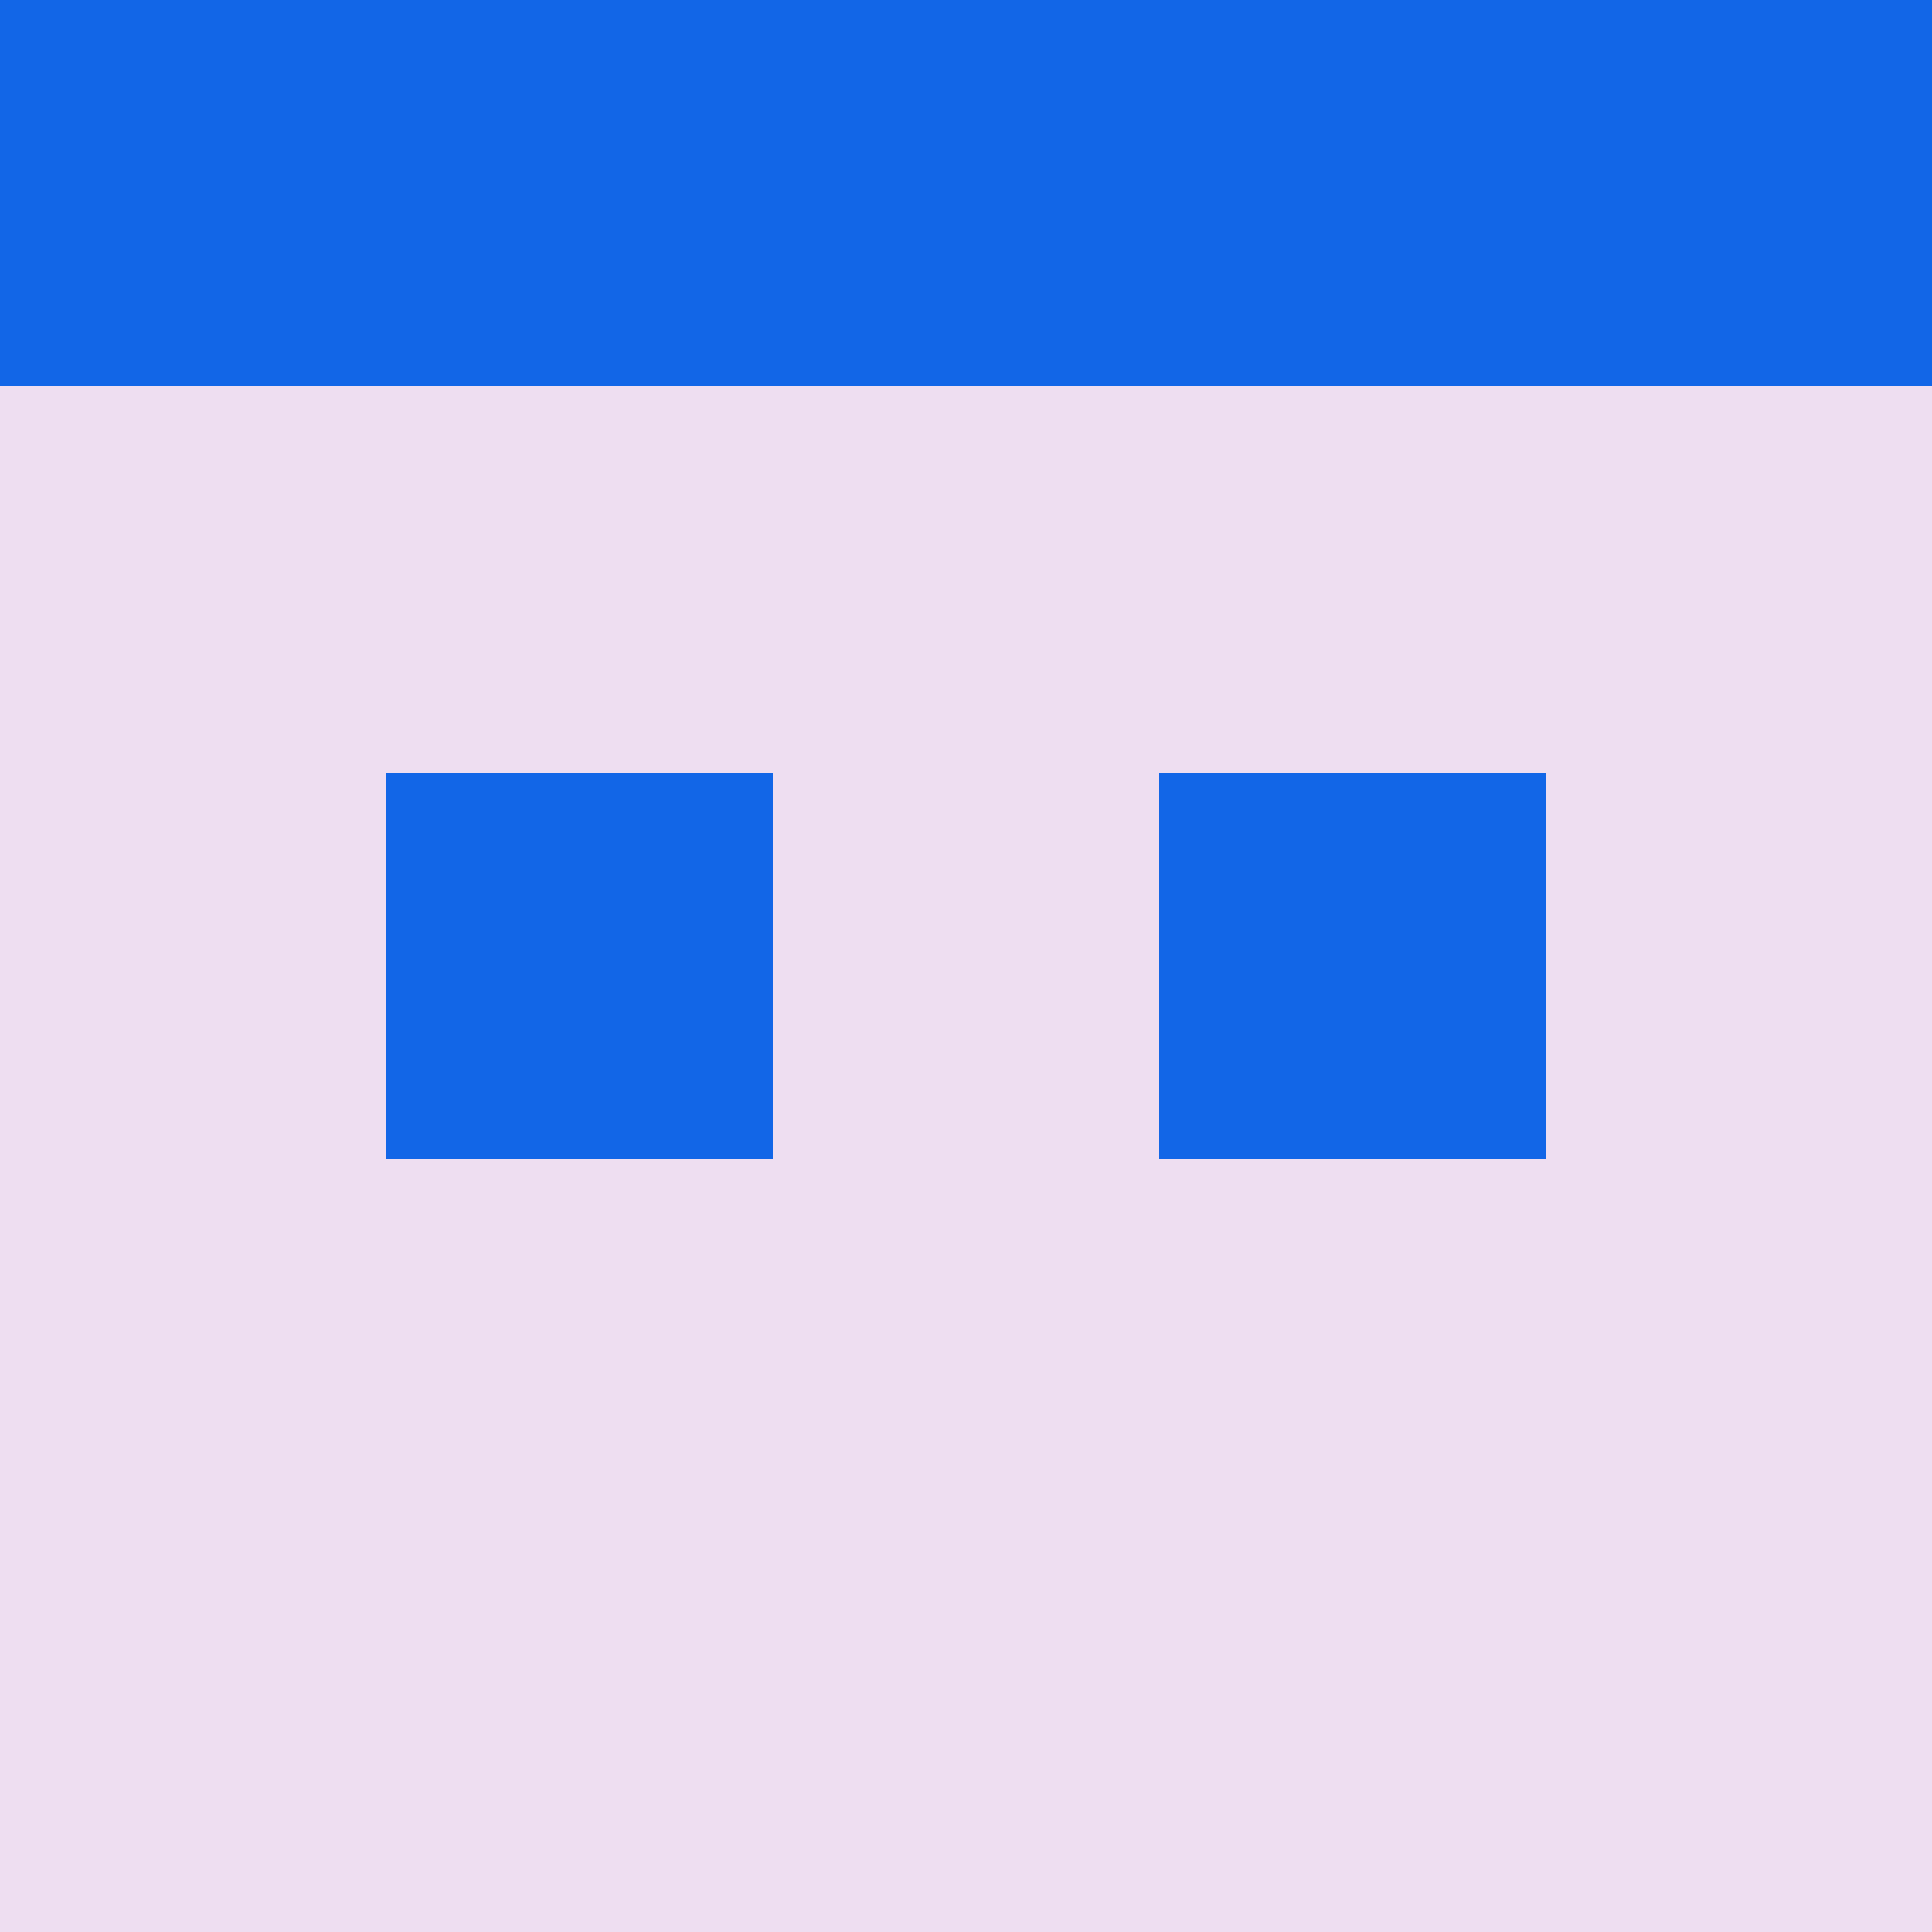 <?xml version="1.0" encoding="utf-8"?>
<!DOCTYPE svg PUBLIC "-//W3C//DTD SVG 20010904//EN"
        "http://www.w3.org/TR/2001/REC-SVG-20010904/DTD/svg10.dtd">

<svg viewBox="0 0 5 5"
     xmlns="http://www.w3.org/2000/svg"
     xmlns:xlink="http://www.w3.org/1999/xlink">

            <rect x ="0" y="0"
          width="1" height="1"
          fill="#1266E7"></rect>
        <rect x ="4" y="0"
          width="1" height="1"
          fill="#1266E7"></rect>
        <rect x ="1" y="0"
          width="1" height="1"
          fill="#1266E7"></rect>
        <rect x ="3" y="0"
          width="1" height="1"
          fill="#1266E7"></rect>
        <rect x ="2" y="0"
          width="1" height="1"
          fill="#1266E7"></rect>
                <rect x ="0" y="1"
          width="1" height="1"
          fill="#EEDEF1"></rect>
        <rect x ="4" y="1"
          width="1" height="1"
          fill="#EEDEF1"></rect>
        <rect x ="1" y="1"
          width="1" height="1"
          fill="#EEDEF1"></rect>
        <rect x ="3" y="1"
          width="1" height="1"
          fill="#EEDEF1"></rect>
        <rect x ="2" y="1"
          width="1" height="1"
          fill="#EEDEF1"></rect>
                <rect x ="0" y="2"
          width="1" height="1"
          fill="#EEDEF1"></rect>
        <rect x ="4" y="2"
          width="1" height="1"
          fill="#EEDEF1"></rect>
        <rect x ="1" y="2"
          width="1" height="1"
          fill="#1266E7"></rect>
        <rect x ="3" y="2"
          width="1" height="1"
          fill="#1266E7"></rect>
        <rect x ="2" y="2"
          width="1" height="1"
          fill="#EEDEF1"></rect>
                <rect x ="0" y="3"
          width="1" height="1"
          fill="#EEDEF1"></rect>
        <rect x ="4" y="3"
          width="1" height="1"
          fill="#EEDEF1"></rect>
        <rect x ="1" y="3"
          width="1" height="1"
          fill="#EEDEF1"></rect>
        <rect x ="3" y="3"
          width="1" height="1"
          fill="#EEDEF1"></rect>
        <rect x ="2" y="3"
          width="1" height="1"
          fill="#EEDEF1"></rect>
                <rect x ="0" y="4"
          width="1" height="1"
          fill="#EEDEF1"></rect>
        <rect x ="4" y="4"
          width="1" height="1"
          fill="#EEDEF1"></rect>
        <rect x ="1" y="4"
          width="1" height="1"
          fill="#EEDEF1"></rect>
        <rect x ="3" y="4"
          width="1" height="1"
          fill="#EEDEF1"></rect>
        <rect x ="2" y="4"
          width="1" height="1"
          fill="#EEDEF1"></rect>
        </svg>

